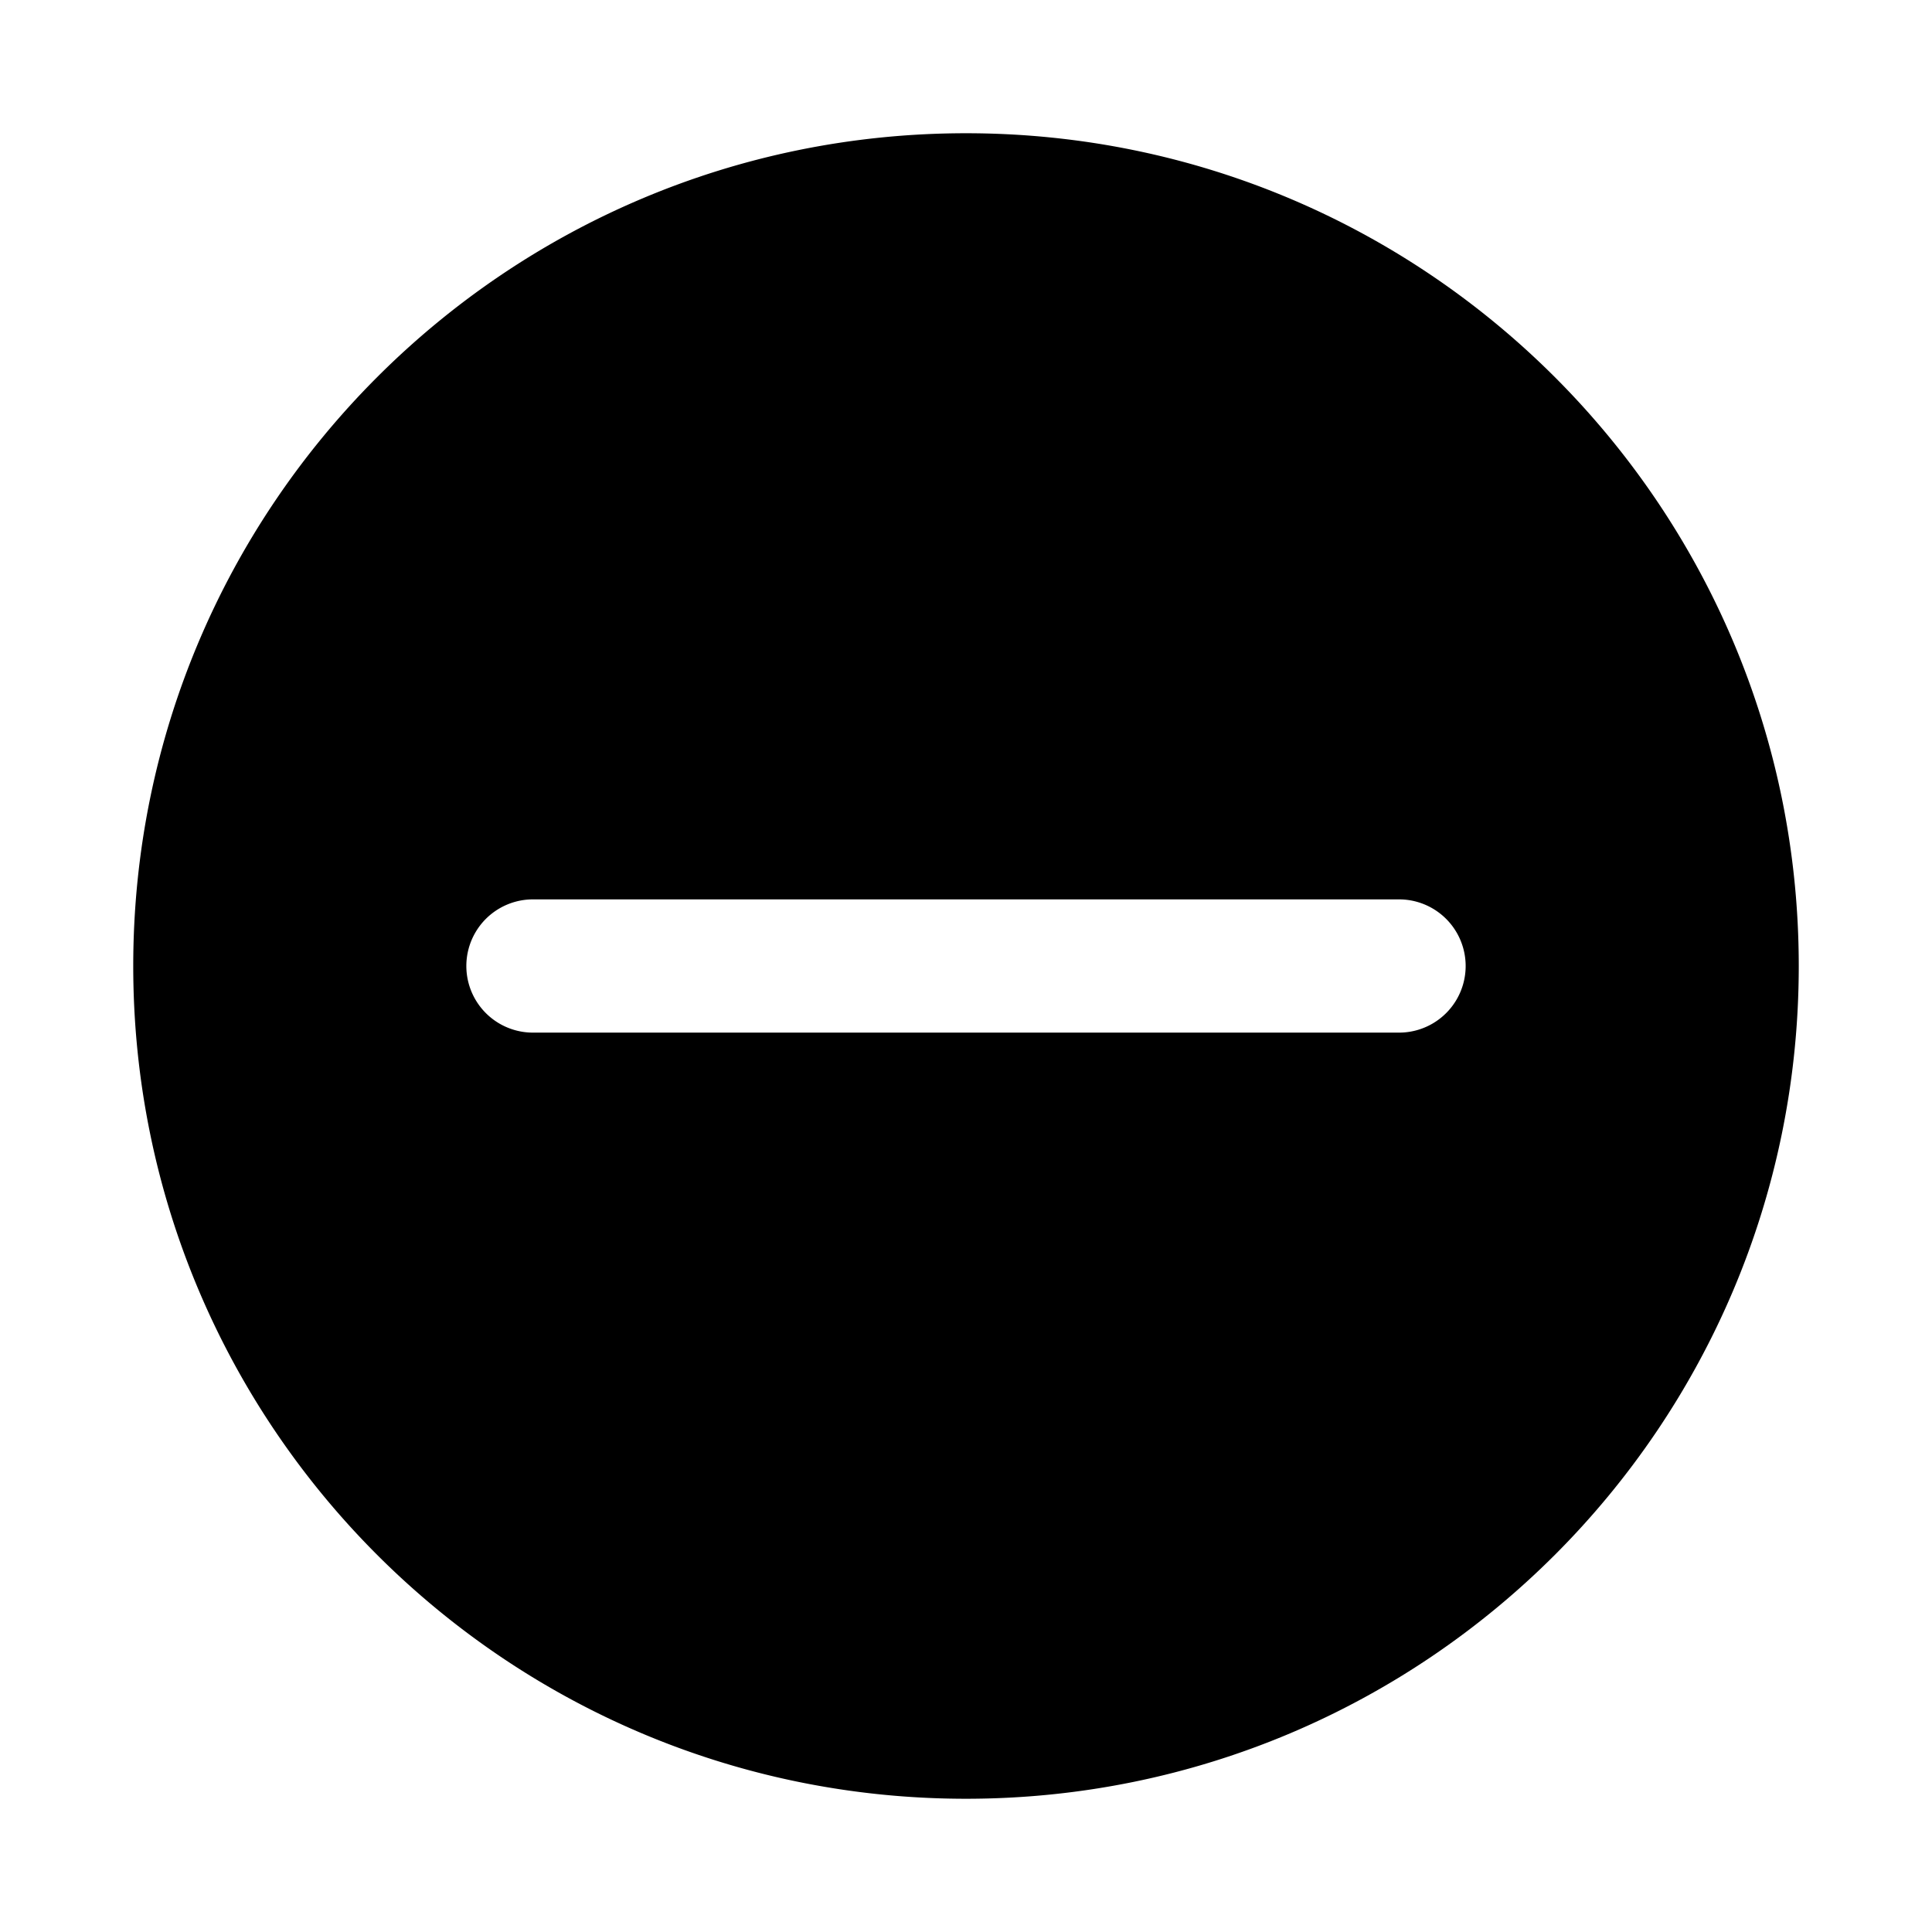 <svg xmlns="http://www.w3.org/2000/svg" xml:space="preserve" id="minus" x="0" y="0" version="1.1" viewBox="0 0 29 29">
  <path d="M14.5 2C7.596 2 2 7.596 2 14.5S7.596 27 14.5 27 27 21.404 27 14.5 21.404 2 14.5 2zM21 15.5H8a1 1 0 1 1 0-2h13a1 1 0 1 1 0 2z"></path>
</svg>
